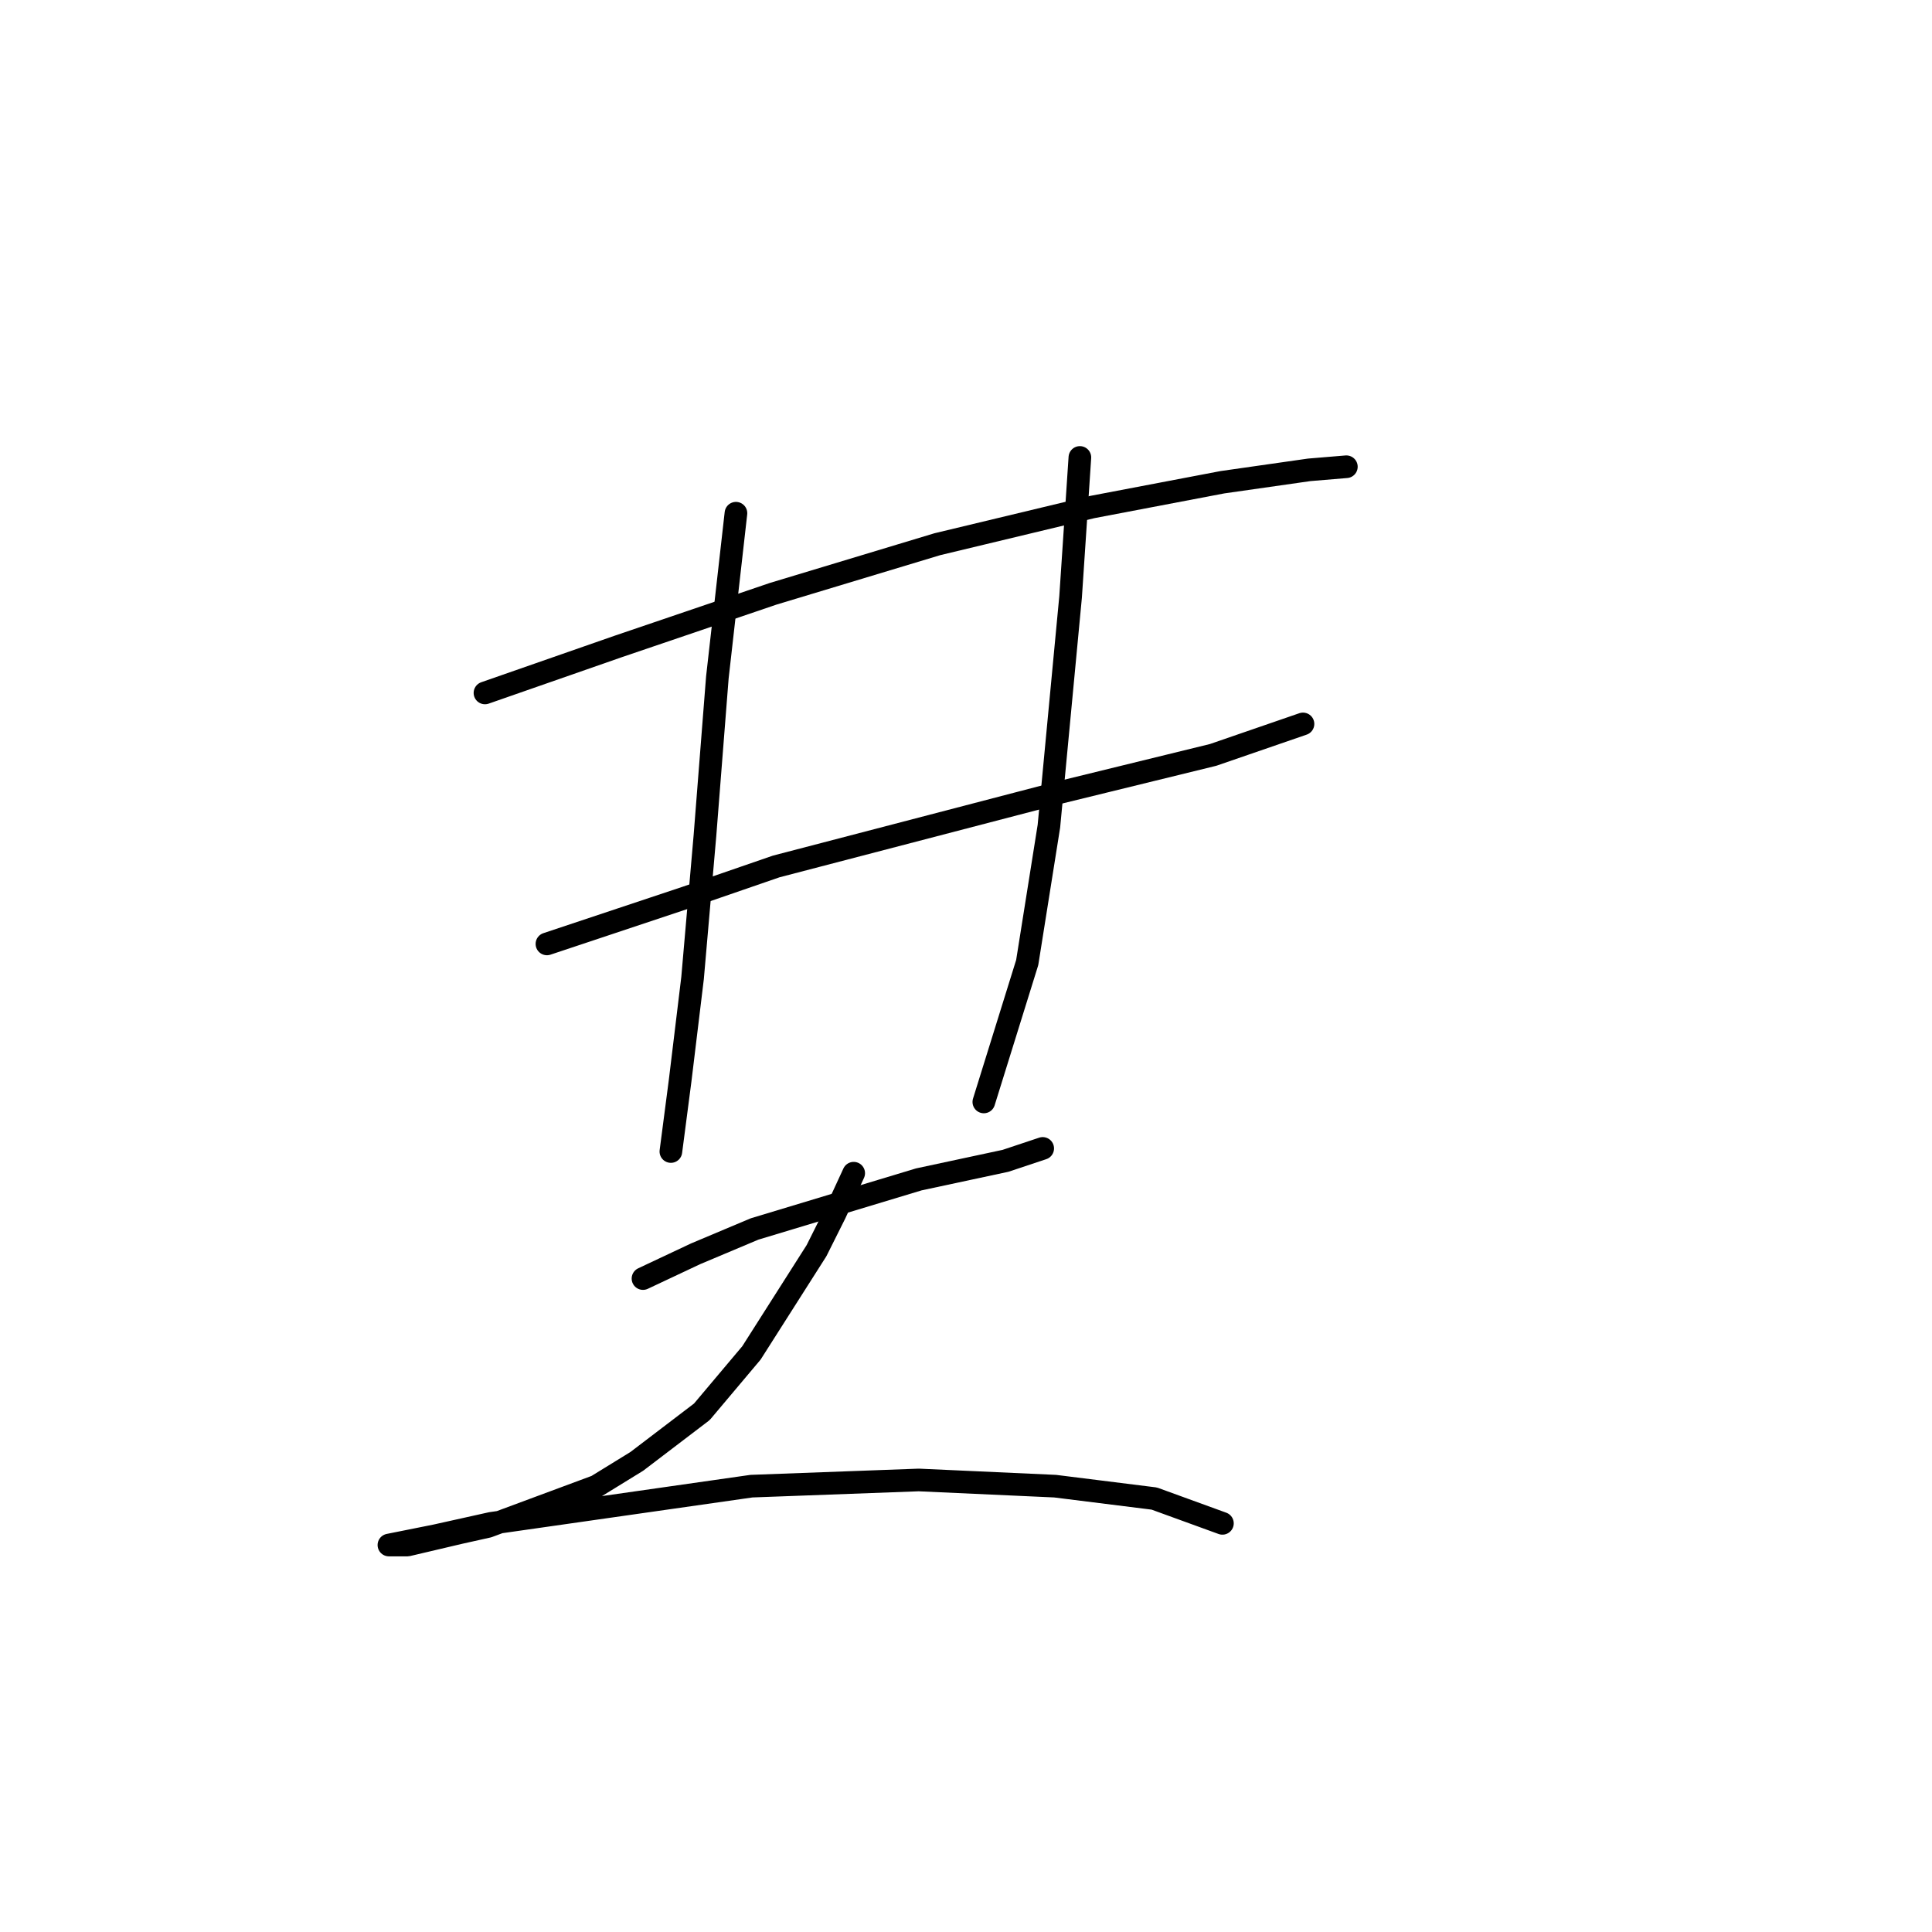 <?xml version="1.0" standalone="no"?>
    <svg width="256" height="256" xmlns="http://www.w3.org/2000/svg" version="1.1">
    <polyline stroke="black" stroke-width="3" stroke-linecap="round" fill="transparent" stroke-linejoin="round" points="64.261 91.818 81.915 85.659 102.444 78.68 124.204 72.11 144.733 67.184 161.977 63.899 173.473 62.257 178.4 61.846 178.4 61.846 " />
        <polyline stroke="black" stroke-width="3" stroke-linecap="round" fill="transparent" stroke-linejoin="round" points="72.472 125.074 90.948 118.916 102.854 114.81 140.627 104.956 160.745 100.029 172.652 95.924 172.652 95.924 " />
        <polyline stroke="black" stroke-width="3" stroke-linecap="round" fill="transparent" stroke-linejoin="round" points="97.517 68.005 95.054 89.765 93.411 110.704 91.769 129.59 90.127 143.139 88.895 152.582 88.895 152.582 " />
        <polyline stroke="black" stroke-width="3" stroke-linecap="round" fill="transparent" stroke-linejoin="round" points="143.09 60.614 141.859 79.09 138.985 109.472 136.111 127.538 130.363 146.013 130.363 146.013 " />
        <polyline stroke="black" stroke-width="3" stroke-linecap="round" fill="transparent" stroke-linejoin="round" points="85.2 169.416 92.18 166.131 99.98 162.847 121.741 156.277 133.237 153.814 138.164 152.172 138.164 152.172 " />
        <polyline stroke="black" stroke-width="3" stroke-linecap="round" fill="transparent" stroke-linejoin="round" points="113.119 155.456 110.655 160.794 108.192 165.721 99.57 179.269 93.001 187.07 84.379 193.639 79.041 196.924 64.671 202.261 60.976 203.083 53.997 204.725 51.944 204.725 51.533 204.725 57.692 203.493 65.082 201.851 99.57 196.924 121.741 196.103 139.806 196.924 152.944 198.566 161.977 201.851 161.977 201.851 " />
        </svg>
